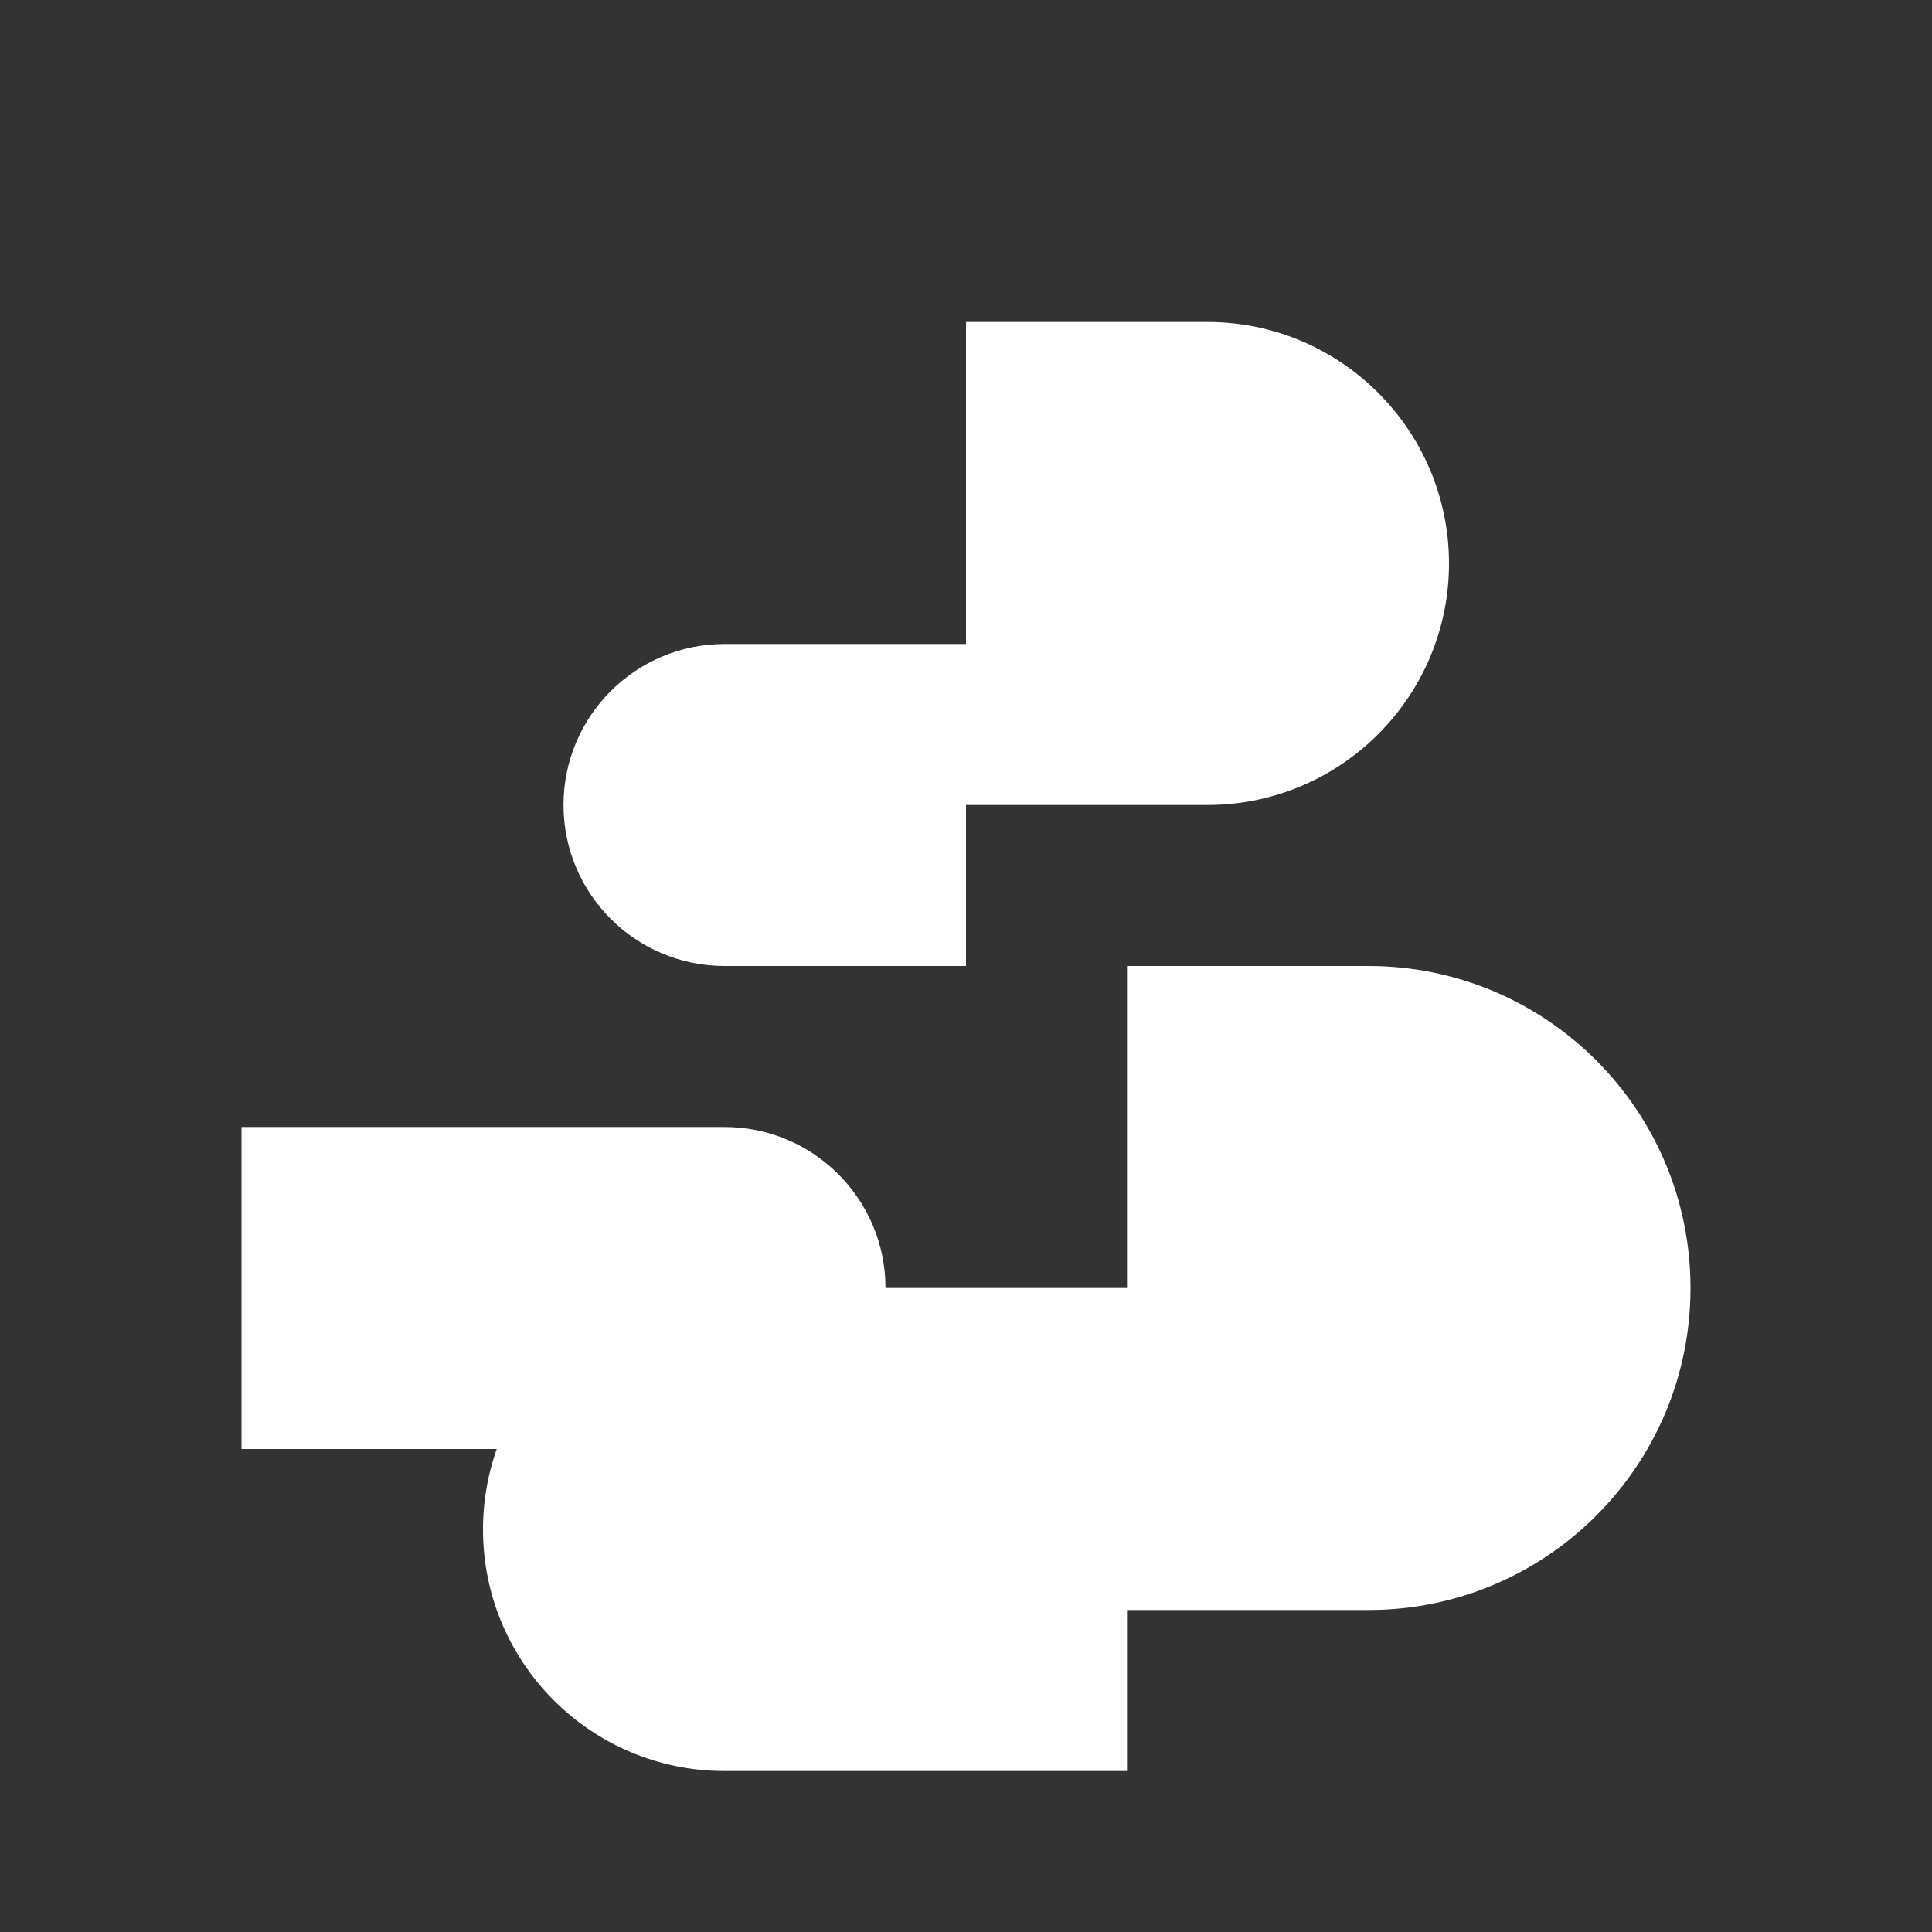 <?xml version="1.0" encoding="UTF-8"?>
<svg width="24px" height="24px" viewBox="0 0 24 24" version="1.1" xmlns="http://www.w3.org/2000/svg">
    <rect x="0" y="0" width="24" height="24" fill="#333333" stroke="none"/>
    <path d="M3,18 L9,18 C10.104,18 11,17.104 11,16 C11,14.896 10.104,14 9,14 L6,14 C6,14 6,14 6,14 C6,14 6,14 6,14 L3,14 L3,18 Z M12,10 L15,10 C15,10 15,10 15,10 C15,10 15,10 15,10 C16.654,10 18,8.654 18,7 C18,5.346 16.654,4 15,4 L12,4 L12,8 C12,8 12,8 12,8 C12,8 12,8 12,8 L9,8 C7.896,8 7,8.896 7,10 C7,11.104 7.896,12 9,12 L12,12 L12,10 Z M14,20 L17,20 C19.209,20 21,18.209 21,16 C21,13.791 19.209,12 17,12 L14,12 L14,16 C14,16 14,16 14,16 C14,16 14,16 14,16 L9,16 C7.343,16 6,17.343 6,19 C6,20.657 7.343,22 9,22 L14,22 L14,20 Z" fill="#FFFFFF" fill-rule="nonzero"></path>
</svg> 